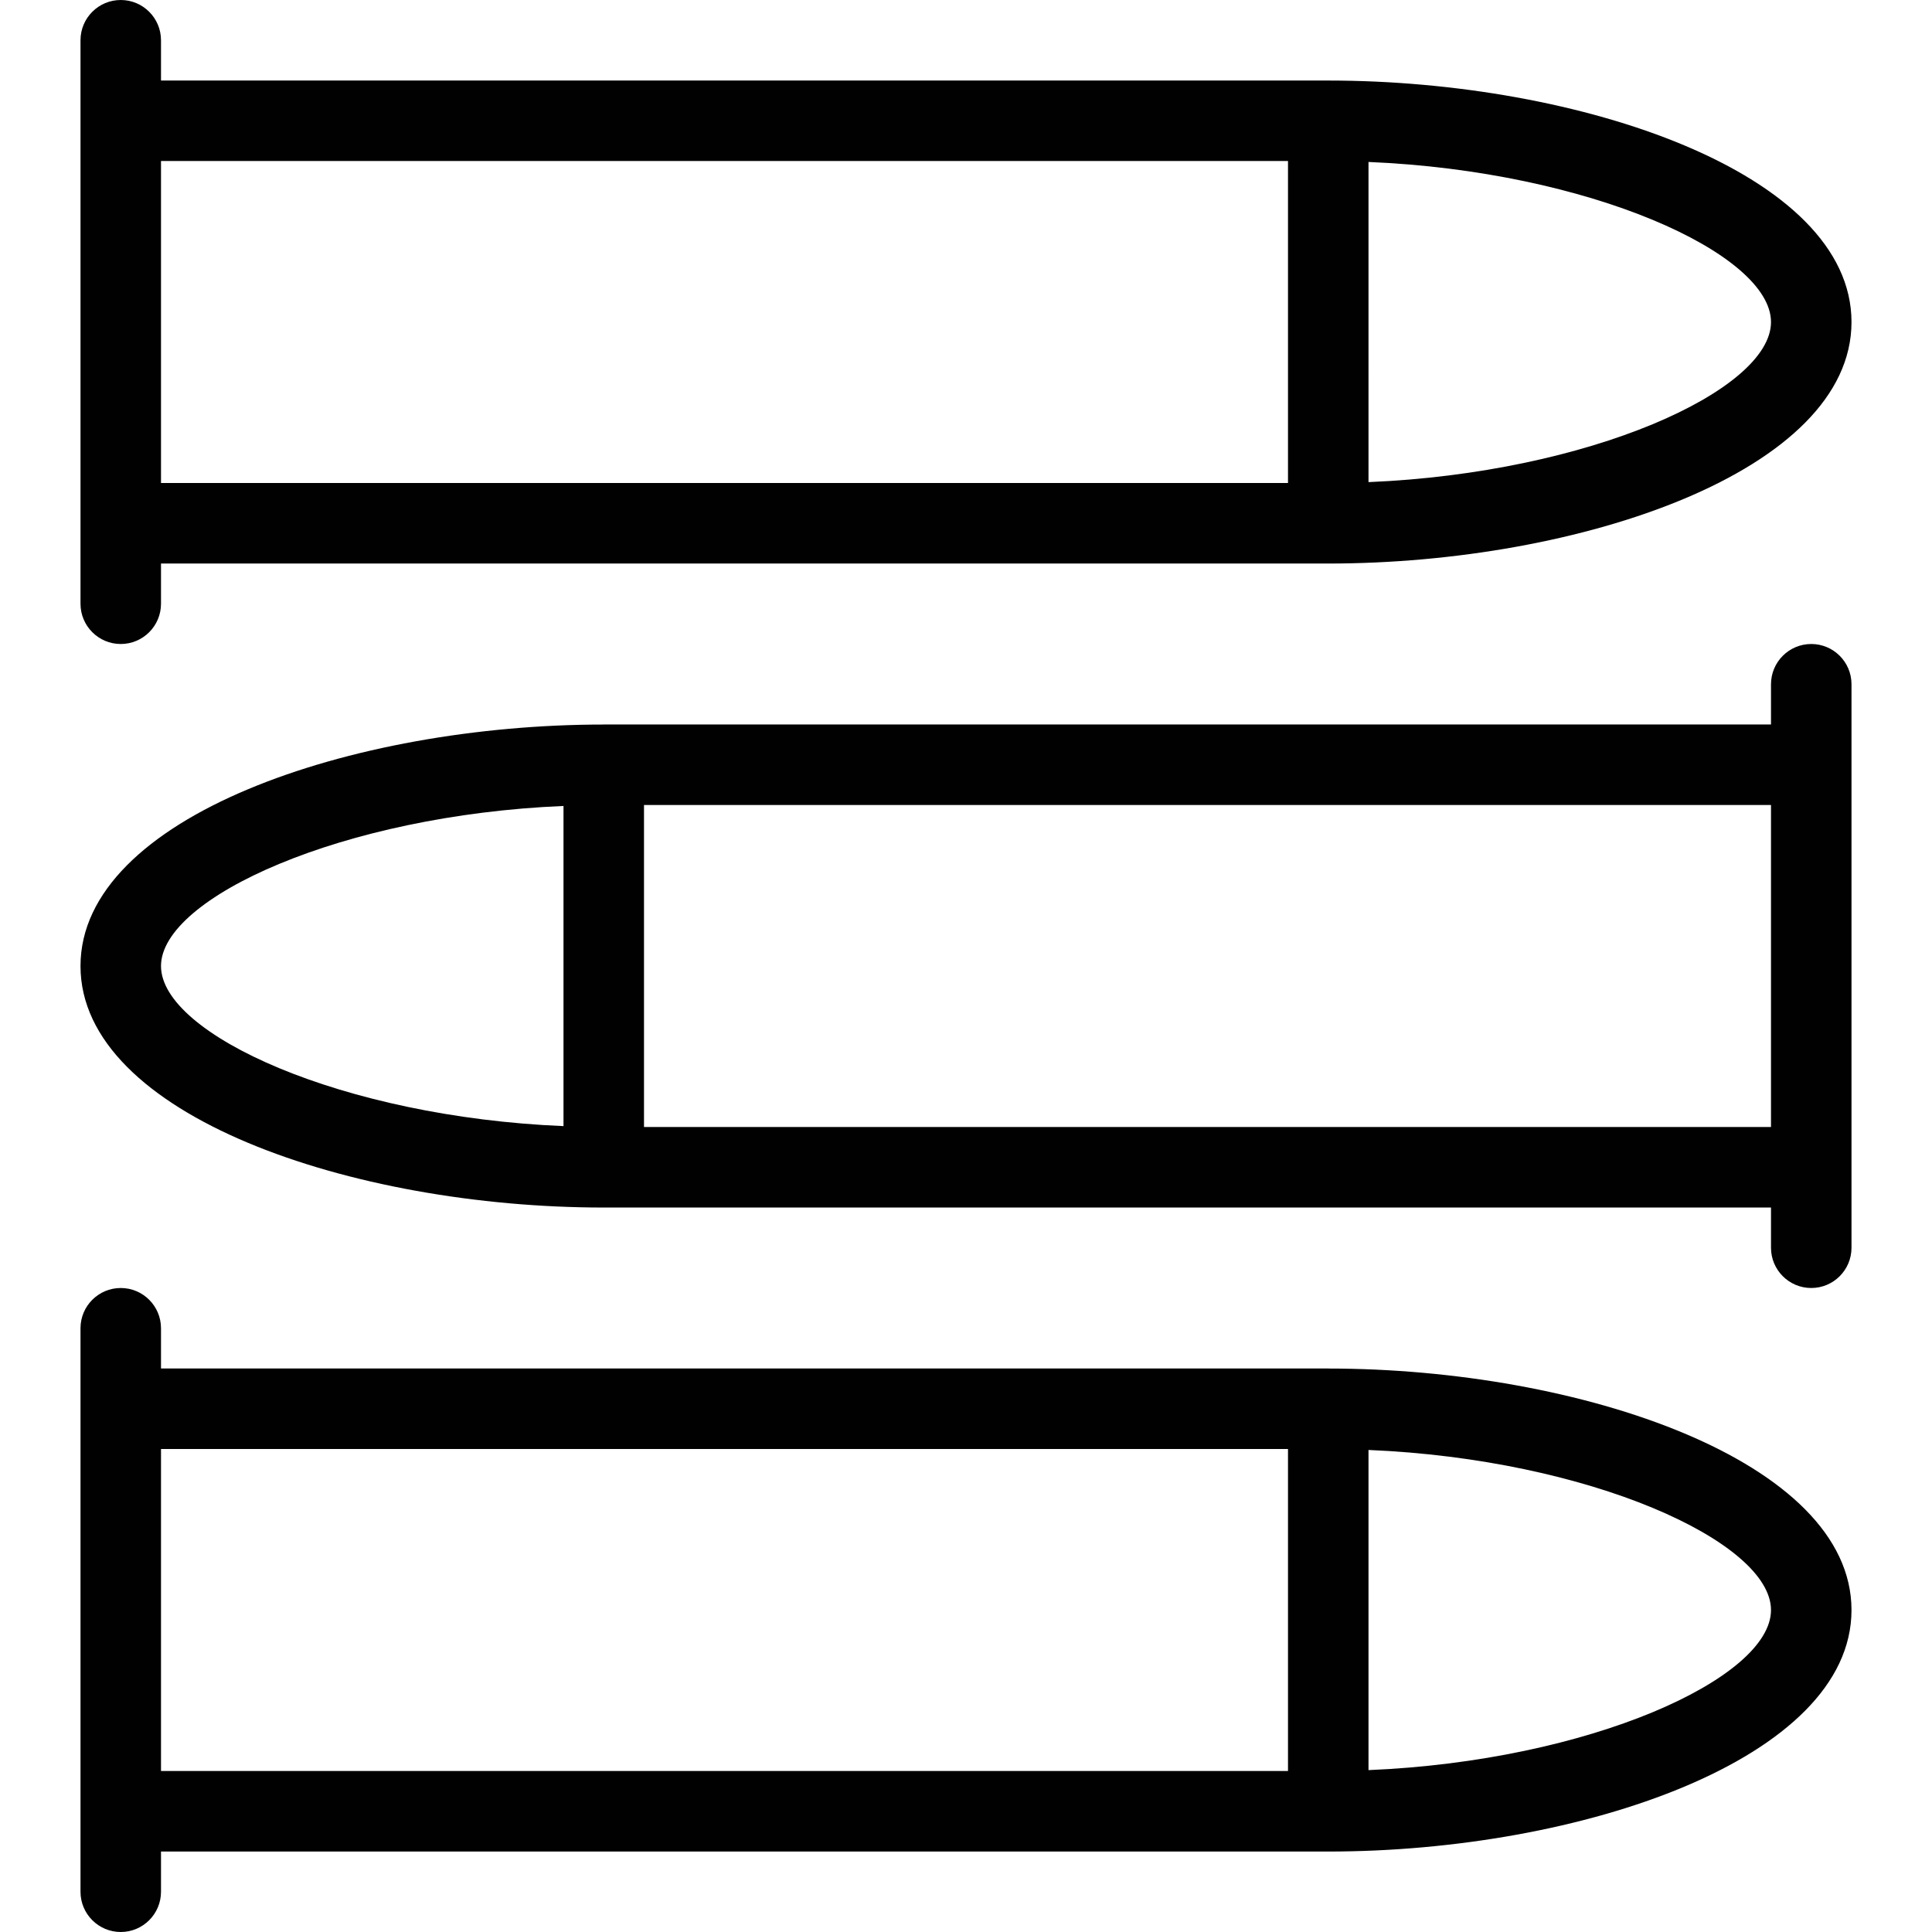 <?xml version="1.0" encoding="utf-8"?>
<!-- Generator: Adobe Illustrator 17.0.0, SVG Export Plug-In . SVG Version: 6.00 Build 0)  -->
<!DOCTYPE svg PUBLIC "-//W3C//DTD SVG 1.1//EN" "http://www.w3.org/Graphics/SVG/1.1/DTD/svg11.dtd">
<svg version="1.1" id="Layer_1" xmlns="http://www.w3.org/2000/svg" xmlns:xlink="http://www.w3.org/1999/xlink" x="0px" y="0px"
	 width="48px" height="48px" viewBox="0 0 48 48" enable-background="new 0 0 48 48" xml:space="preserve">
<g>
	<path fill="#010101" d="M3,16c0.552,0,1-0.448,1-1v-1h28.995c0.002,0,0.003,0.001,0.005,0.001c6.252,0,13-2.294,13-6
		c0-3.705-6.744-5.999-12.995-6C33.003,2.001,33.002,2,33,2H4V1c0-0.552-0.448-1-1-1S2,0.448,2,1v2v10v2C2,15.552,2.448,16,3,16z
		 M44,8.001c0,1.699-4.516,3.749-10,3.977V4.024C39.484,4.252,44,6.302,44,8.001z M32,4v8H4V4H32z"/>
	<path fill="#010101" d="M45,16c-0.552,0-1,0.448-1,1v1H15c-0.002,0-0.003,0.001-0.005,0.001C8.744,18.002,2,20.296,2,24.001
		c0,3.706,6.748,6,13,6c0.002,0,0.003-0.001,0.005-0.001H44v1c0,0.552,0.448,1,1,1s1-0.448,1-1v-2V19v-2C46,16.448,45.552,16,45,16z
		 M4,24.001c0-1.699,4.516-3.749,10-3.977v7.954C8.516,27.75,4,25.7,4,24.001z M16,28v-8h28v8H16z"/>
	<path fill="#010101" d="M33.005,34.001C33.003,34.001,33.002,34,33,34H4v-1c0-0.552-0.448-1-1-1s-1,0.448-1,1v2v10v2
		c0,0.552,0.448,1,1,1s1-0.448,1-1v-1h28.995c0.002,0,0.003,0.001,0.005,0.001c6.252,0,13-2.294,13-6
		C46,36.296,39.256,34.002,33.005,34.001z M4,36h28v8H4V36z M34,43.978v-7.954c5.484,0.228,10,2.279,10,3.977
		C44,41.7,39.484,43.75,34,43.978z"/>
</g>
</svg>
